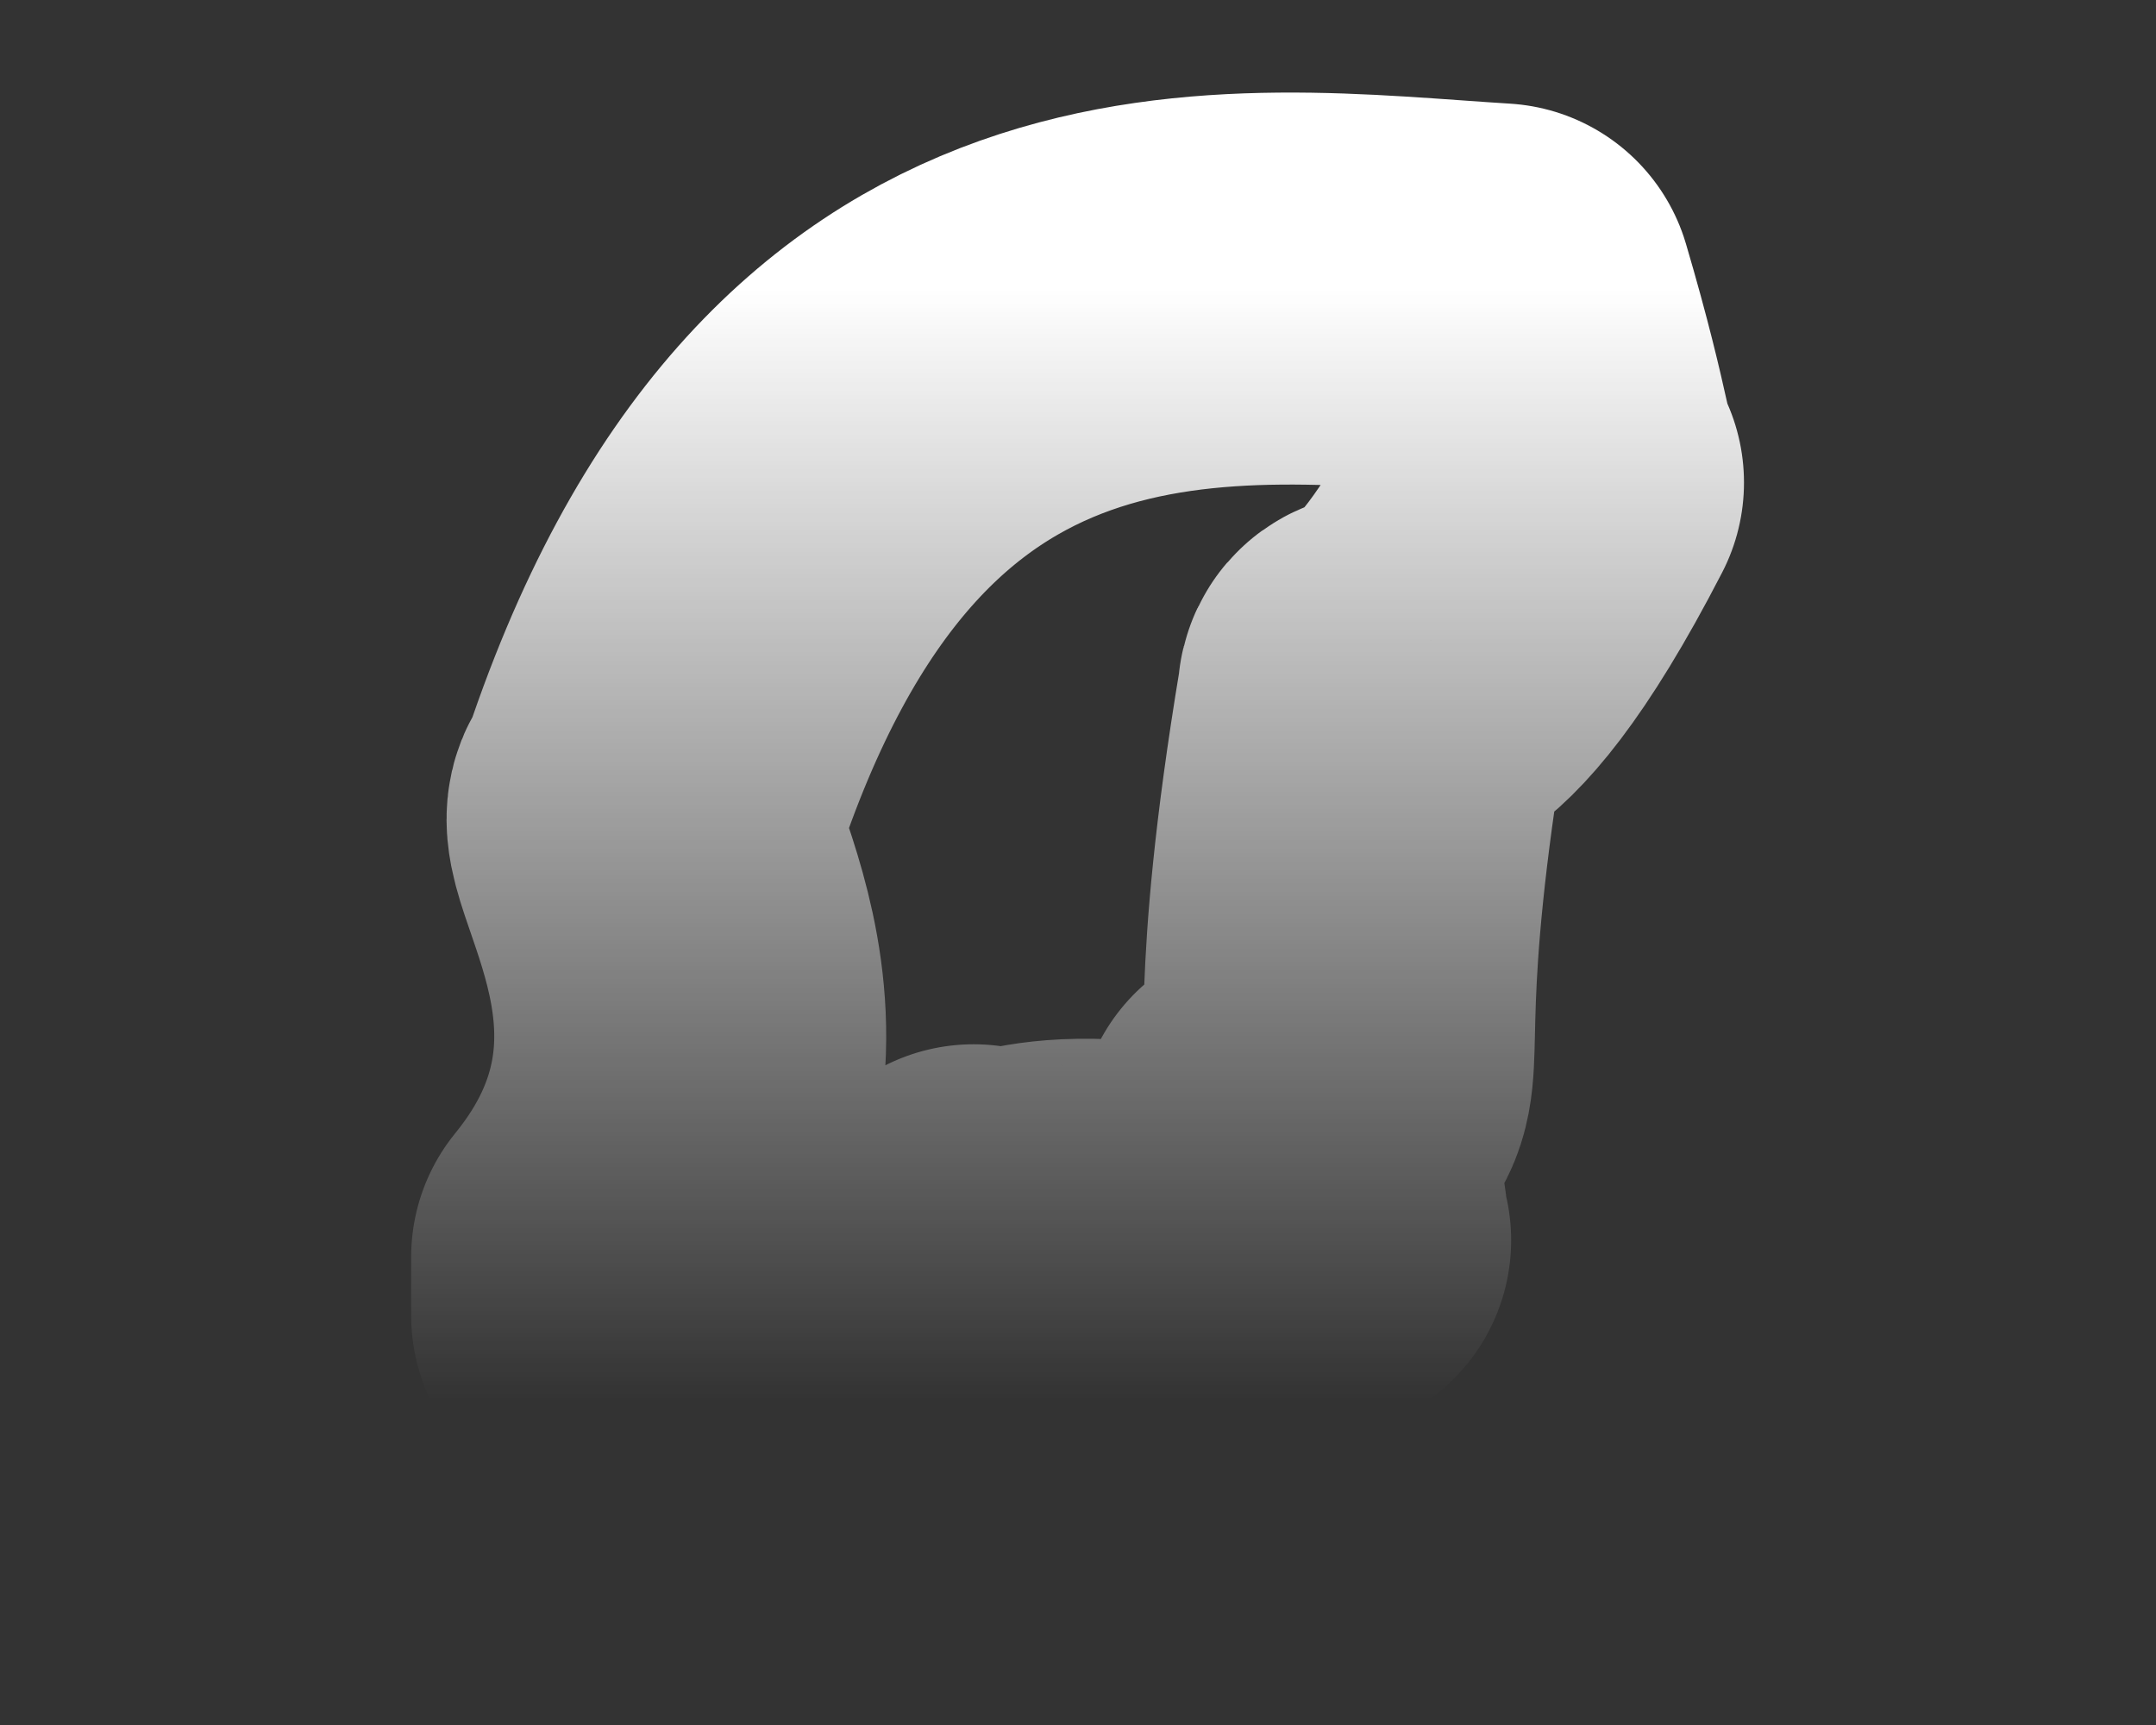 <?xml version="1.0" encoding="UTF-8" standalone="no"?><svg width='5' height='4' viewBox='0 0 5 4' fill='none' xmlns='http://www.w3.org/2000/svg'>
<rect x="0" y="0" width="5" height="4" fill="#333333" stroke="none"/>
<path d='M1.505 1.872C1.949 0.501 2.857 0.656 3.474 0.694C3.571 1.023 3.571 1.119 3.59 1.119C3.281 1.718 3.185 1.544 3.185 1.621C3.069 2.316 3.127 2.452 3.088 2.529L2.953 2.625C3.069 2.819 3.03 2.819 3.05 2.876L2.972 2.934C2.354 2.78 2.374 2.934 2.258 2.876L2.161 2.992L2.046 3.031C1.93 3.166 1.949 3.263 1.949 3.243H1.872C1.486 3.166 1.447 3.05 1.408 3.05V2.915C1.833 2.394 1.408 1.911 1.505 1.872Z' stroke='url(#paint0_linear_13_178)' stroke-width='0.909' stroke-linecap='round' stroke-linejoin='round'/>
<defs>
<linearGradient id='paint0_linear_13_178' x1='2.499' y1='0.669' x2='2.499' y2='3.246' gradientUnits='userSpaceOnUse'>
<stop stop-color='white'/>
<stop offset='1' stop-color='white' stop-opacity='0'/>
</linearGradient>
</defs>
</svg>
